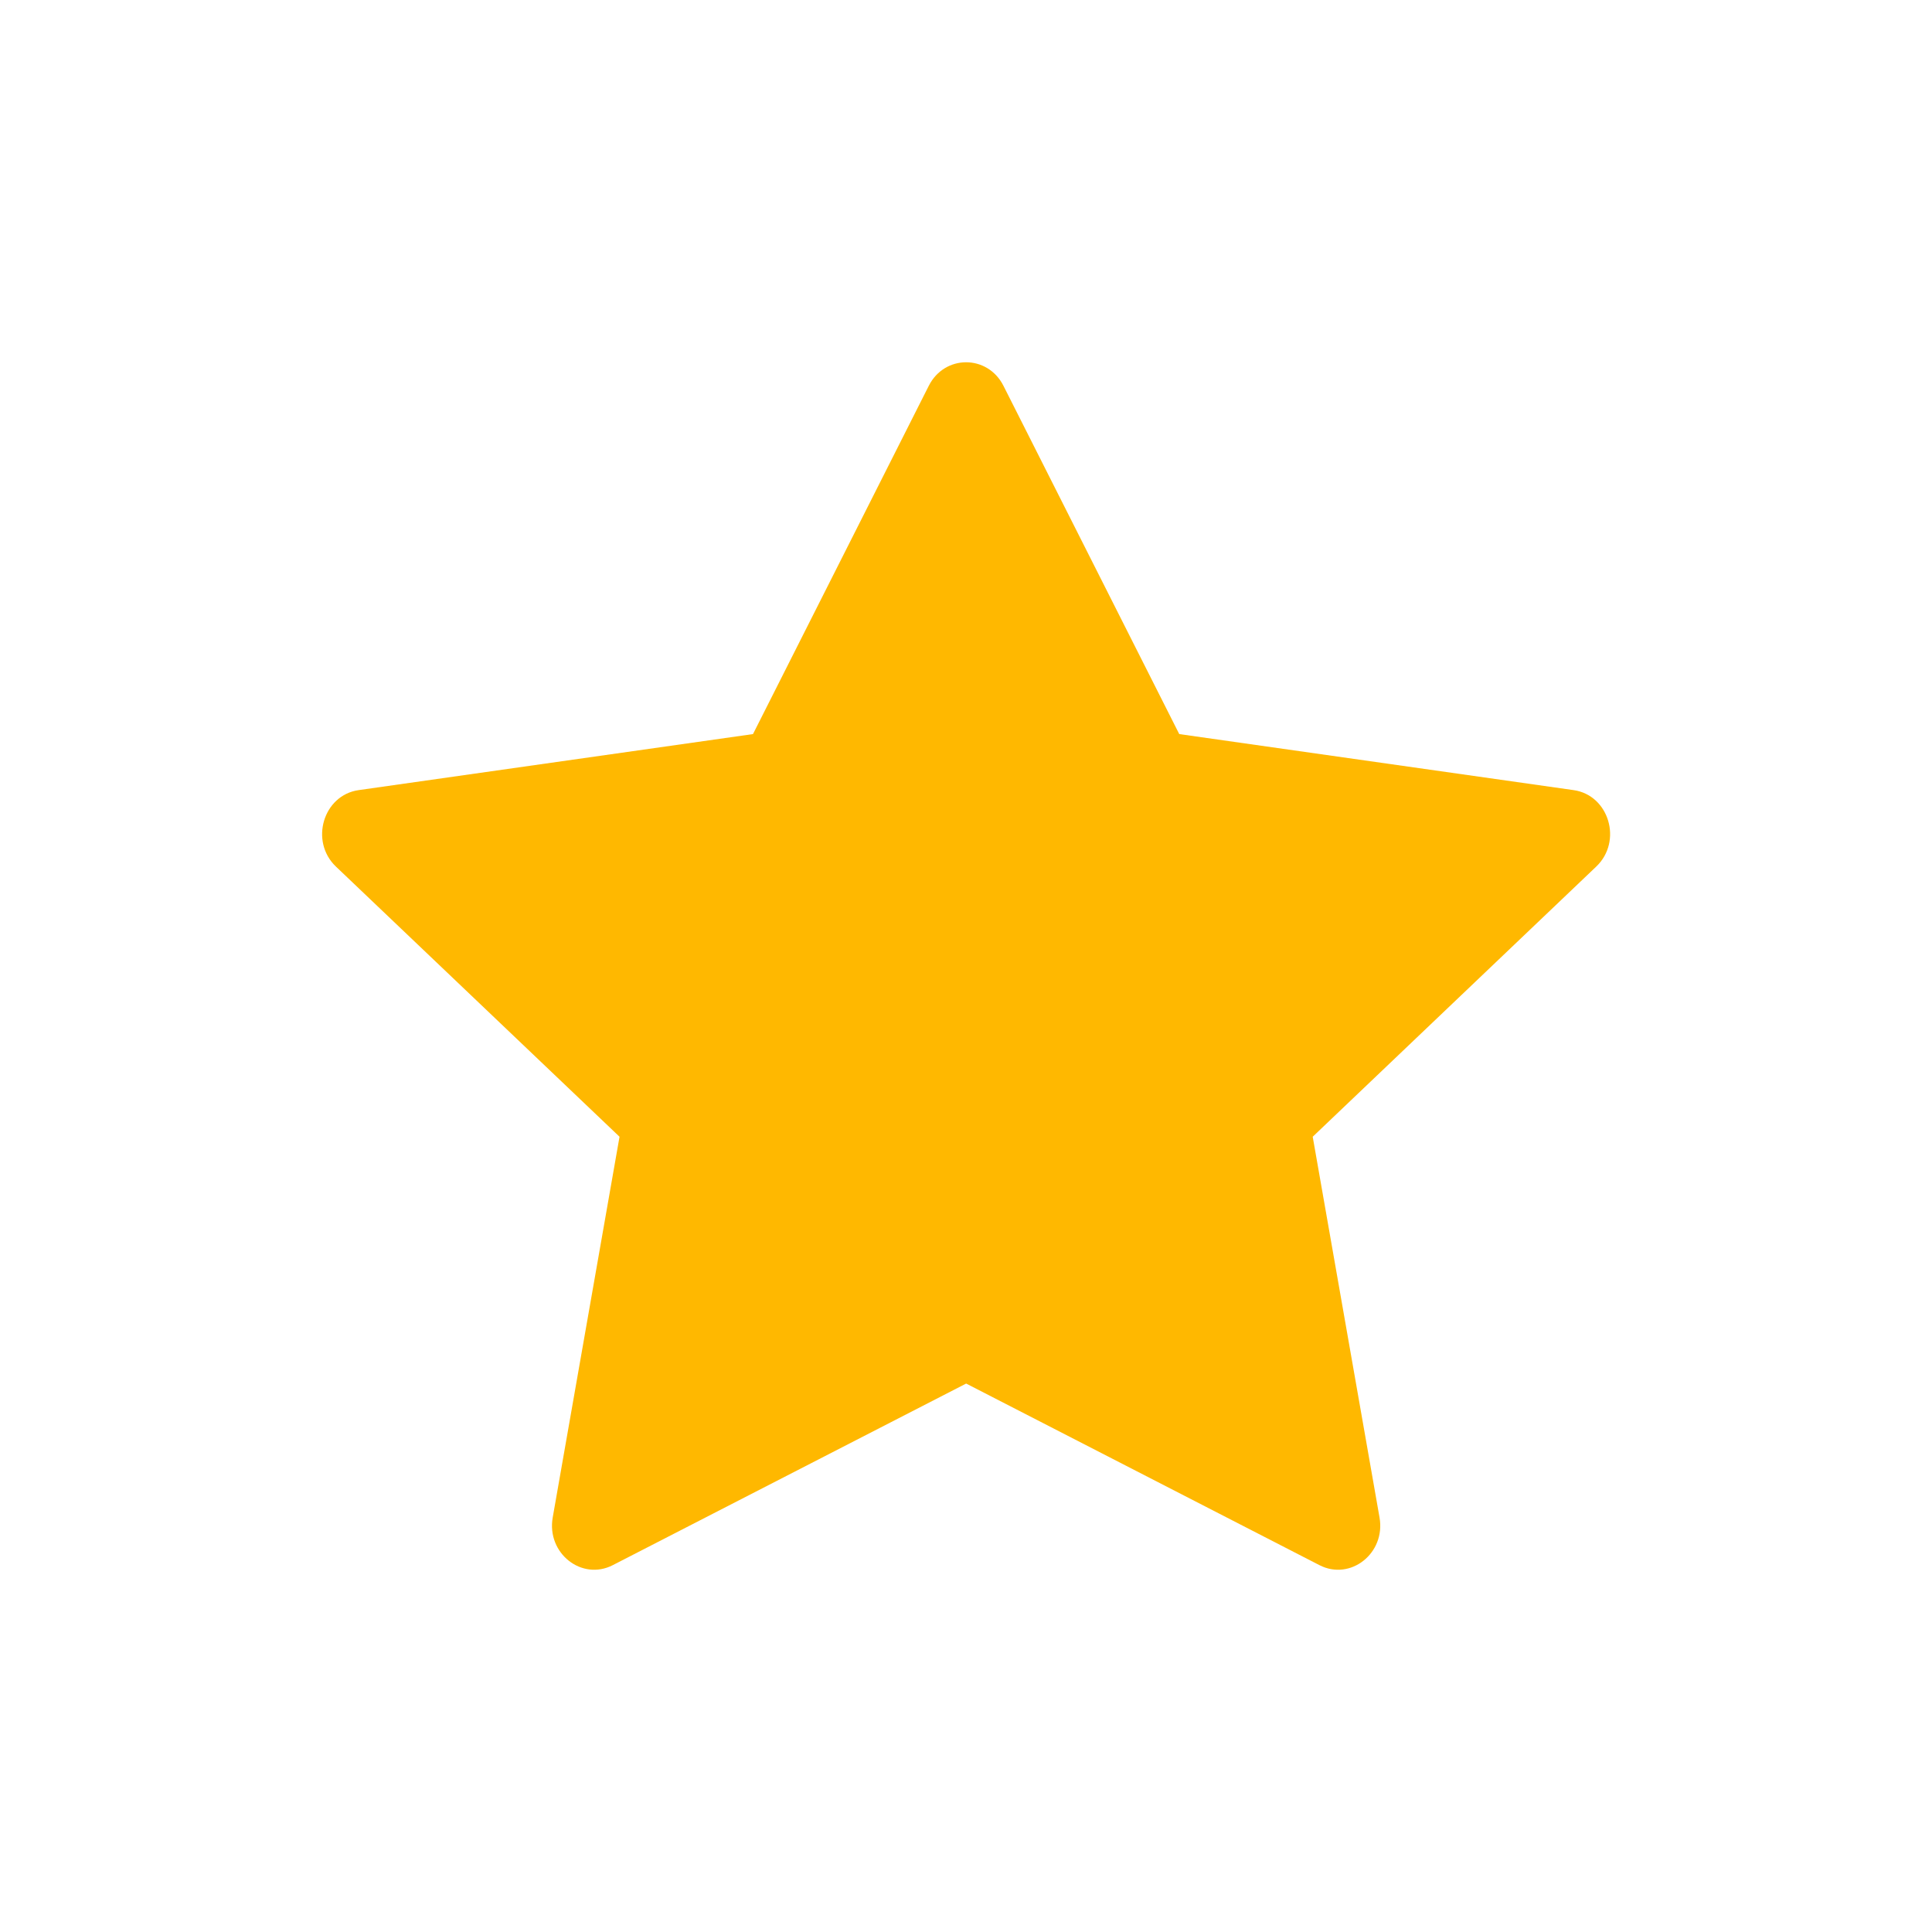 <svg width="24" height="24" viewBox="0 0 24 24" fill="none" xmlns="http://www.w3.org/2000/svg">
<path d="M7.612 19.443C7.226 19.641 6.788 19.294 6.866 18.851L7.696 14.121L4.173 10.765C3.844 10.451 4.015 9.877 4.456 9.815L9.354 9.119L11.538 4.792C11.735 4.403 12.268 4.403 12.465 4.792L14.649 9.119L19.547 9.815C19.988 9.877 20.159 10.451 19.829 10.765L16.307 14.121L17.137 18.851C17.215 19.294 16.777 19.641 16.391 19.443L12.002 17.187L7.612 19.443Z" fill="#FFB800"/>
</svg>
